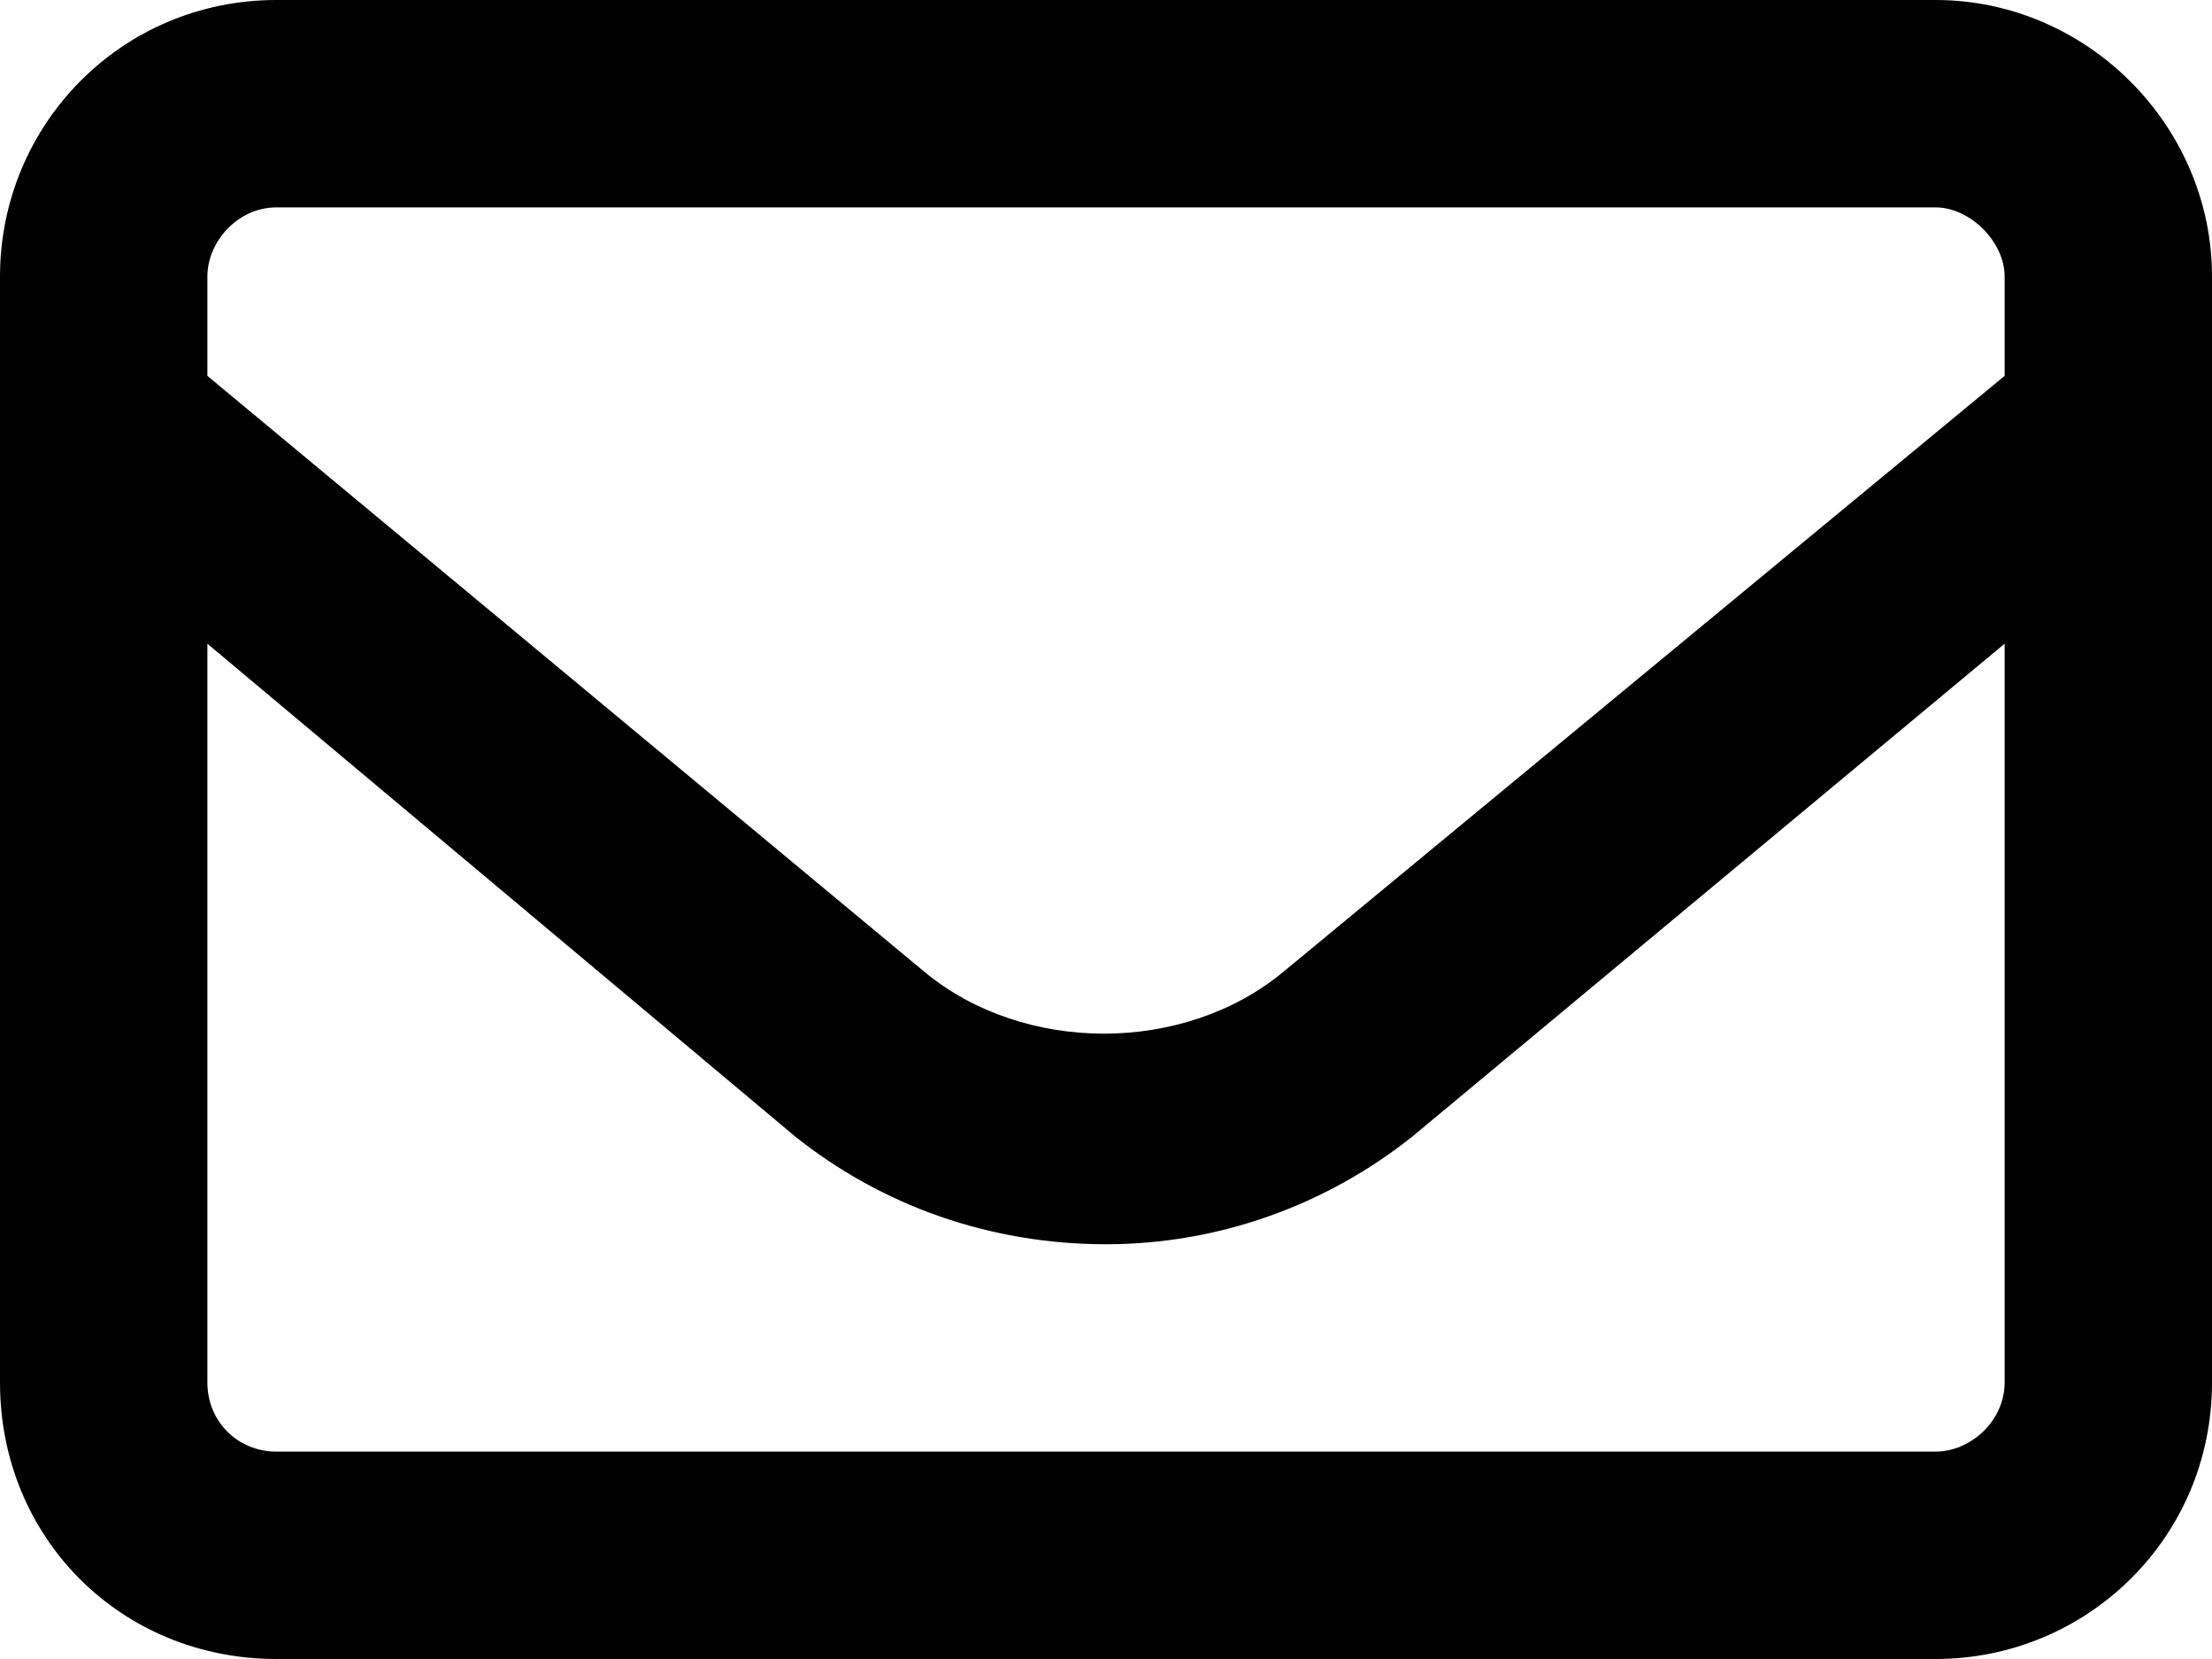 <svg width="12" height="9" viewBox="0 0 12 9" fill="none" xmlns="http://www.w3.org/2000/svg">
<path d="M10.5 0C11.32 0 12 0.68 12 1.5V7.5C12 8.344 11.32 9 10.5 9H1.5C0.656 9 0 8.344 0 7.5V1.5C0 0.68 0.656 0 1.5 0H10.5ZM1.5 1.125C1.289 1.125 1.125 1.312 1.125 1.5V2.039L5.016 5.273C5.555 5.719 6.422 5.719 6.961 5.273L10.875 2.039V1.5C10.875 1.312 10.688 1.125 10.5 1.125H1.5ZM10.5 7.875C10.688 7.875 10.875 7.711 10.875 7.5V3.492L7.664 6.164C7.195 6.539 6.609 6.75 6 6.75C5.367 6.75 4.781 6.539 4.312 6.164L1.125 3.492V7.5C1.125 7.711 1.289 7.875 1.5 7.875H10.5Z" fill="black"/>
</svg>
